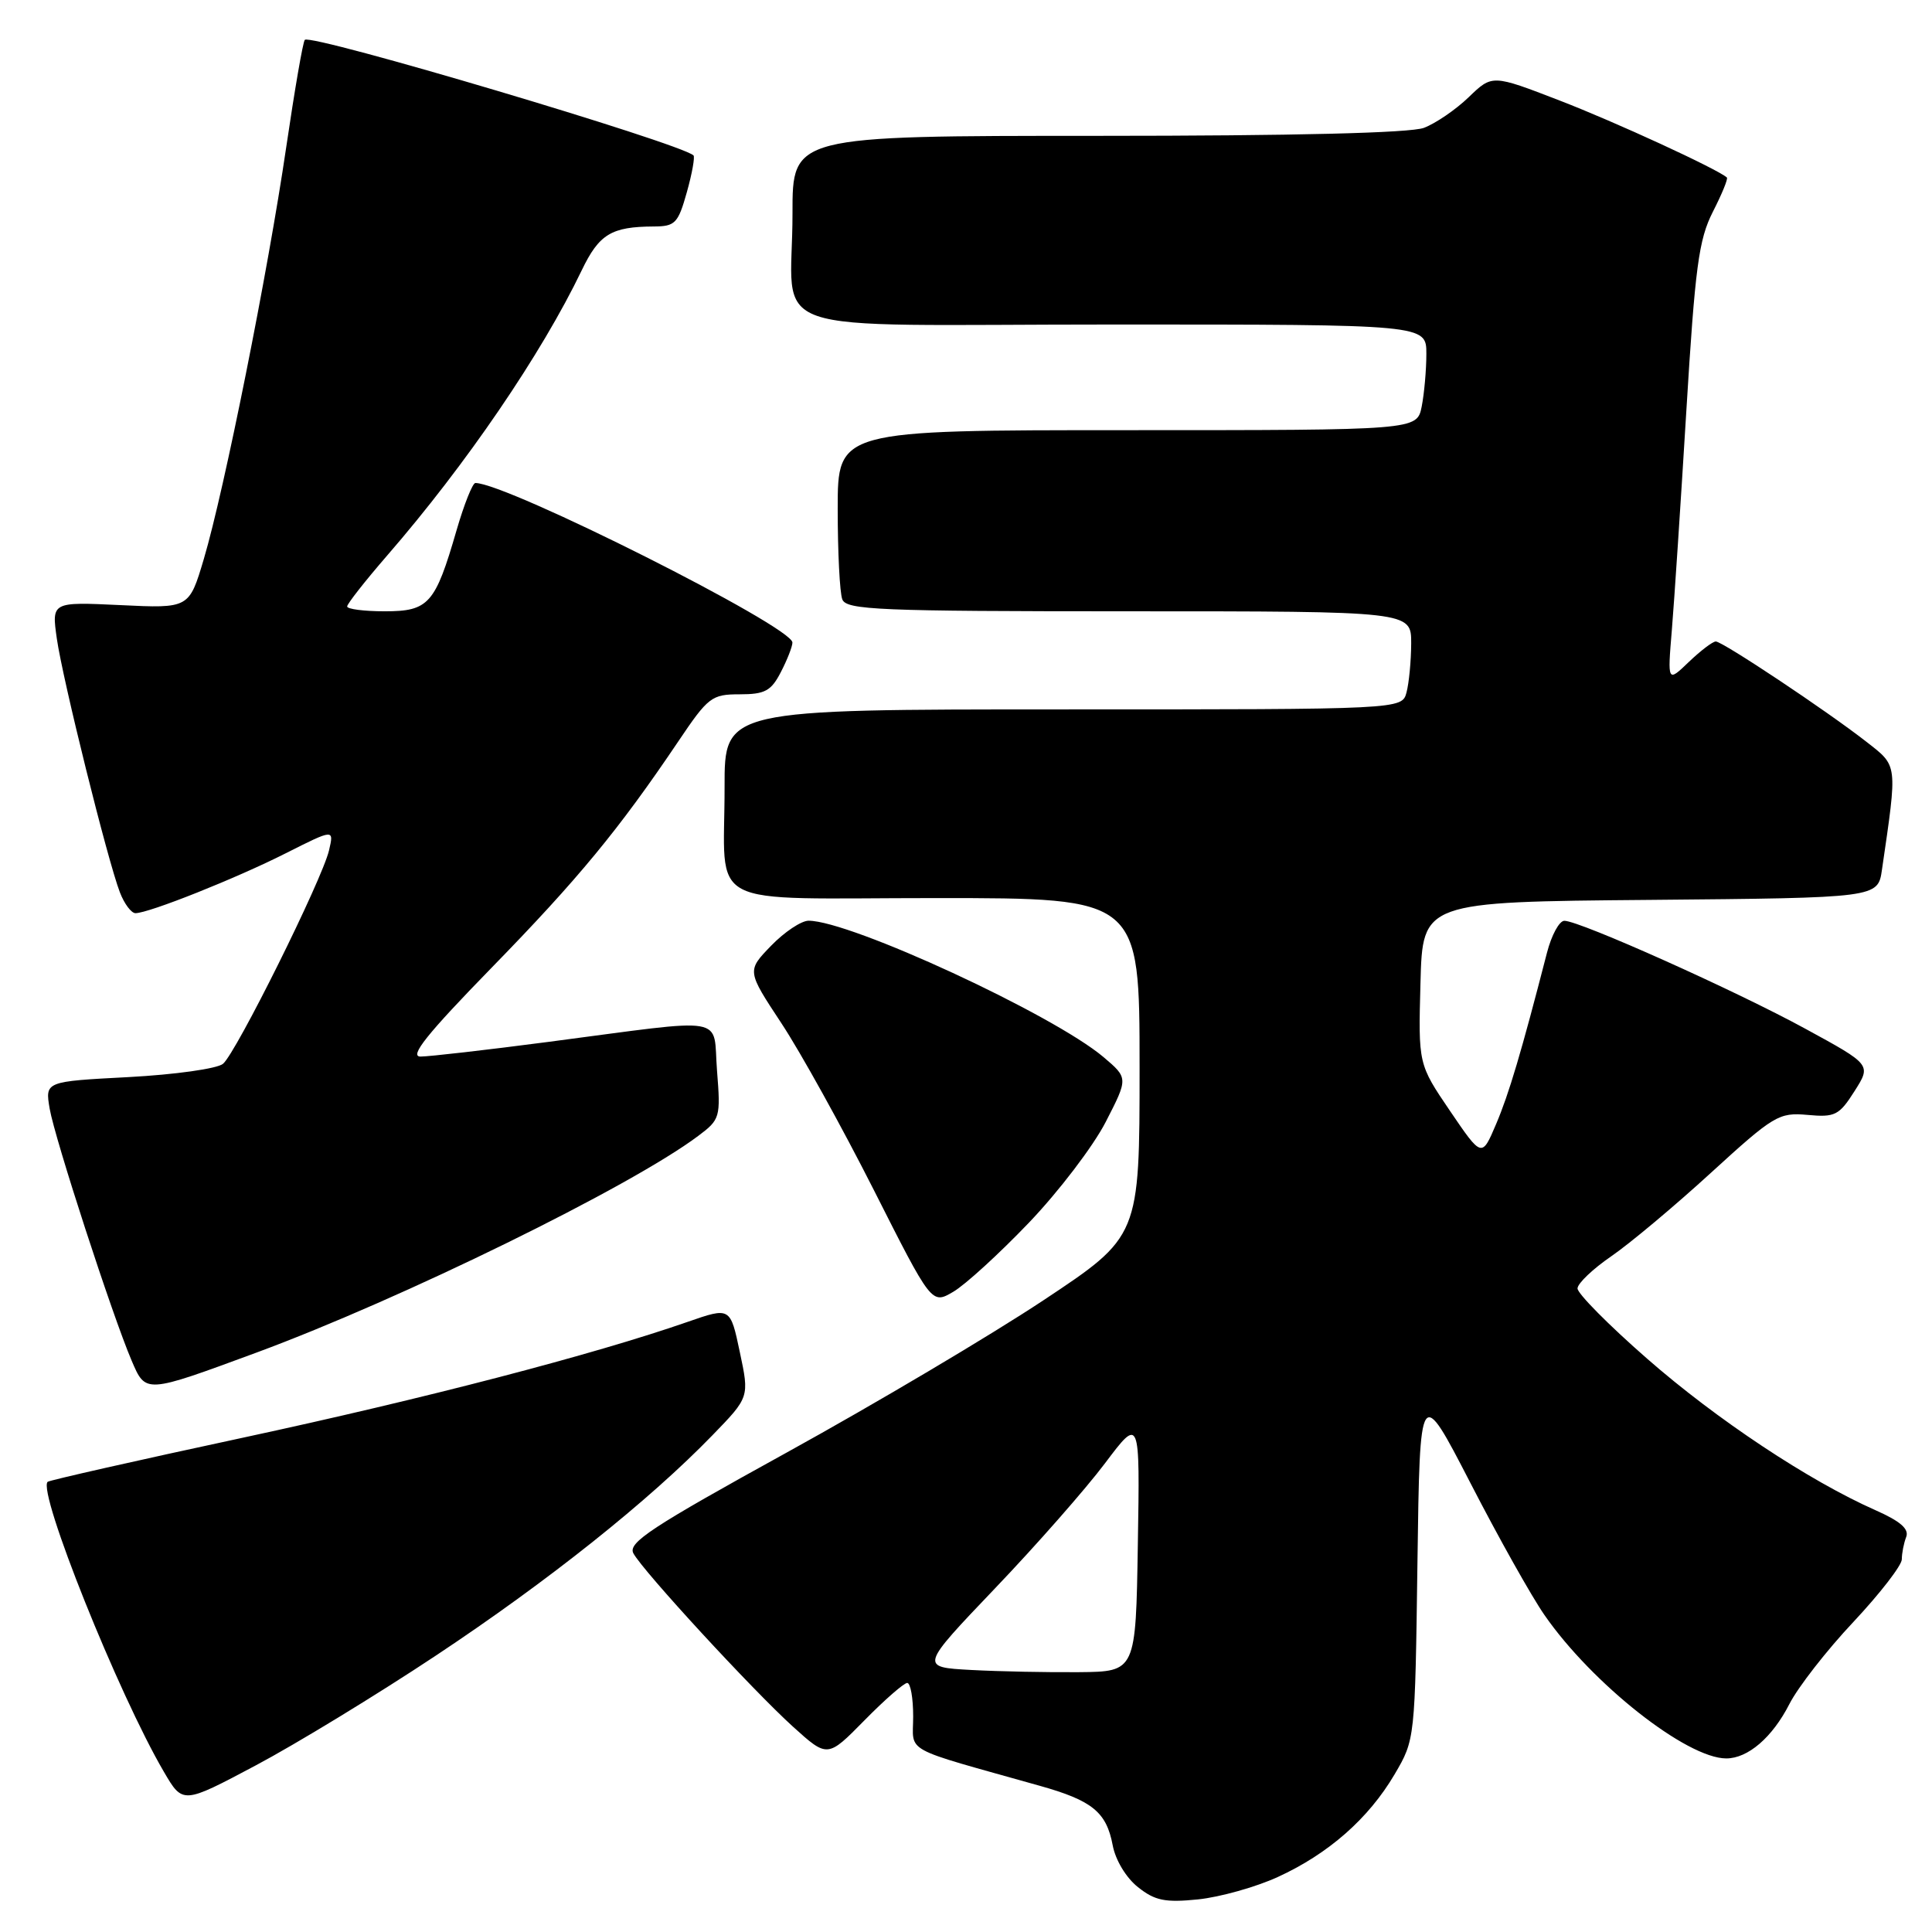 <?xml version="1.0" encoding="UTF-8" standalone="no"?>
<!DOCTYPE svg PUBLIC "-//W3C//DTD SVG 1.1//EN" "http://www.w3.org/Graphics/SVG/1.1/DTD/svg11.dtd" >
<svg xmlns="http://www.w3.org/2000/svg" xmlns:xlink="http://www.w3.org/1999/xlink" version="1.1" viewBox="0 0 256 256">
 <g >
 <path fill="currentColor"
d=" M 169.30 248.72 C 176.03 245.64 181.34 240.97 184.79 235.11 C 187.50 230.50 187.50 230.50 187.82 207.01 C 188.14 183.53 188.14 183.53 194.84 196.51 C 198.52 203.66 202.93 211.53 204.65 214.00 C 210.95 223.10 223.50 233.00 228.74 233.00 C 231.61 233.00 234.85 230.21 237.10 225.80 C 238.24 223.56 242.06 218.66 245.59 214.91 C 249.11 211.15 252.00 207.42 252.00 206.62 C 252.00 205.82 252.26 204.49 252.58 203.66 C 252.99 202.60 251.81 201.57 248.51 200.11 C 239.70 196.21 227.47 188.10 218.25 180.03 C 213.16 175.58 209.01 171.39 209.03 170.72 C 209.05 170.05 211.06 168.14 213.49 166.47 C 215.93 164.80 221.88 159.82 226.71 155.40 C 235.04 147.79 235.71 147.39 239.50 147.73 C 243.15 148.07 243.70 147.79 245.73 144.59 C 247.96 141.08 247.96 141.08 239.23 136.32 C 230.01 131.28 209.34 122.02 207.29 122.01 C 206.62 122.00 205.58 123.91 204.98 126.25 C 201.59 139.40 199.94 144.96 198.24 148.95 C 196.35 153.40 196.35 153.40 192.14 147.21 C 187.93 141.01 187.93 141.01 188.22 130.25 C 188.50 119.50 188.50 119.50 218.66 119.24 C 248.83 118.97 248.83 118.97 249.37 115.24 C 251.44 101.07 251.49 101.56 247.32 98.30 C 242.06 94.19 228.25 85.00 227.35 85.00 C 226.94 85.00 225.34 86.22 223.78 87.71 C 220.95 90.43 220.95 90.43 221.53 83.46 C 221.85 79.63 222.71 66.56 223.45 54.42 C 224.61 35.36 225.09 31.75 226.96 28.07 C 228.16 25.72 229.00 23.68 228.82 23.52 C 227.55 22.39 214.01 16.15 206.66 13.32 C 197.73 9.87 197.73 9.87 194.62 12.87 C 192.90 14.53 190.23 16.35 188.68 16.94 C 186.87 17.62 171.51 18.00 145.43 18.00 C 105.00 18.00 105.00 18.00 105.01 28.25 C 105.04 44.90 99.54 43.00 147.62 43.00 C 189.00 43.00 189.00 43.00 189.00 46.88 C 189.00 49.01 188.72 52.16 188.38 53.88 C 187.75 57.00 187.75 57.00 149.38 57.00 C 111.00 57.00 111.00 57.00 111.00 67.42 C 111.00 73.15 111.27 78.55 111.61 79.42 C 112.15 80.82 116.43 81.00 149.61 81.00 C 187.00 81.00 187.00 81.00 186.99 85.25 C 186.98 87.59 186.70 90.51 186.37 91.75 C 185.77 94.00 185.77 94.00 140.88 94.00 C 96.00 94.00 96.00 94.00 96.01 104.25 C 96.04 120.72 92.75 119.00 124.12 119.00 C 151.00 119.00 151.00 119.00 151.00 141.42 C 151.00 163.84 151.00 163.84 138.25 172.30 C 131.24 176.95 115.94 186.02 104.26 192.46 C 86.30 202.36 83.16 204.42 83.93 205.83 C 85.24 208.23 99.68 223.90 105.07 228.79 C 109.65 232.93 109.65 232.93 114.54 227.96 C 117.22 225.23 119.78 223.00 120.21 223.00 C 120.65 223.00 121.00 224.99 121.00 227.43 C 121.00 232.38 119.25 231.41 137.75 236.62 C 144.74 238.58 146.61 240.11 147.44 244.52 C 147.81 246.48 149.22 248.82 150.79 250.06 C 153.04 251.85 154.38 252.12 158.75 251.68 C 161.64 251.38 166.39 250.05 169.30 248.72 Z  M 57.79 219.35 C 72.62 209.51 85.98 198.87 94.40 190.18 C 99.30 185.13 99.30 185.13 98.03 179.16 C 96.77 173.19 96.77 173.19 91.13 175.15 C 78.64 179.50 56.27 185.32 32.15 190.51 C 18.14 193.52 6.52 196.15 6.31 196.35 C 4.96 197.71 15.69 224.49 21.72 234.78 C 24.22 239.06 24.22 239.06 33.86 233.94 C 39.16 231.13 49.93 224.57 57.79 219.35 Z  M 34.00 179.22 C 53.21 172.12 83.51 157.27 92.51 150.52 C 95.42 148.34 95.50 148.07 95.01 141.88 C 94.42 134.45 96.96 134.88 72.63 138.06 C 64.46 139.13 56.85 140.00 55.72 140.00 C 54.19 140.00 56.56 137.03 65.12 128.25 C 76.60 116.48 82.00 109.93 89.87 98.25 C 93.84 92.35 94.30 92.00 98.01 92.00 C 101.36 92.00 102.18 91.56 103.47 89.05 C 104.31 87.43 105.00 85.67 105.00 85.14 C 105.00 83.04 67.16 64.00 62.99 64.00 C 62.62 64.00 61.50 66.81 60.50 70.25 C 57.67 80.03 56.81 81.00 50.98 81.00 C 48.24 81.00 46.00 80.71 46.00 80.36 C 46.00 80.01 48.39 76.97 51.30 73.61 C 61.75 61.57 71.76 46.90 77.08 35.82 C 79.39 31.02 81.00 30.04 86.62 30.01 C 89.46 30.00 89.85 29.60 91.01 25.47 C 91.71 22.98 92.10 20.78 91.89 20.59 C 90.08 18.95 41.24 4.43 40.39 5.28 C 40.14 5.52 39.04 11.94 37.92 19.54 C 35.51 36.00 29.73 64.89 27.01 74.06 C 25.06 80.62 25.06 80.62 15.95 80.18 C 6.84 79.75 6.84 79.75 7.53 84.62 C 8.31 90.07 14.25 113.99 15.89 118.25 C 16.47 119.76 17.40 121.00 17.95 121.00 C 19.71 121.00 31.31 116.38 37.89 113.05 C 44.26 109.84 44.26 109.84 43.60 112.67 C 42.69 116.56 31.29 139.51 29.55 140.96 C 28.77 141.61 23.18 142.39 17.05 142.72 C 5.97 143.30 5.97 143.30 6.58 146.90 C 7.26 150.86 14.88 174.29 17.43 180.26 C 19.32 184.68 19.17 184.69 34.00 179.22 Z  M 136.35 162.00 C 140.29 157.88 144.86 151.88 146.51 148.67 C 149.50 142.85 149.50 142.85 146.21 140.06 C 139.51 134.41 112.68 122.00 107.14 122.00 C 106.18 122.00 103.94 123.49 102.17 125.32 C 98.96 128.64 98.96 128.64 103.53 135.57 C 106.05 139.38 111.56 149.33 115.78 157.67 C 123.45 172.85 123.45 172.85 126.31 171.17 C 127.89 170.25 132.41 166.12 136.35 162.00 Z  M 128.69 221.28 C 121.88 220.91 121.88 220.91 131.84 210.47 C 137.32 204.74 143.88 197.27 146.42 193.89 C 151.05 187.74 151.05 187.74 150.77 204.62 C 150.50 221.50 150.50 221.50 143.00 221.57 C 138.88 221.61 132.44 221.48 128.69 221.28 Z "/>
</g>
</svg>